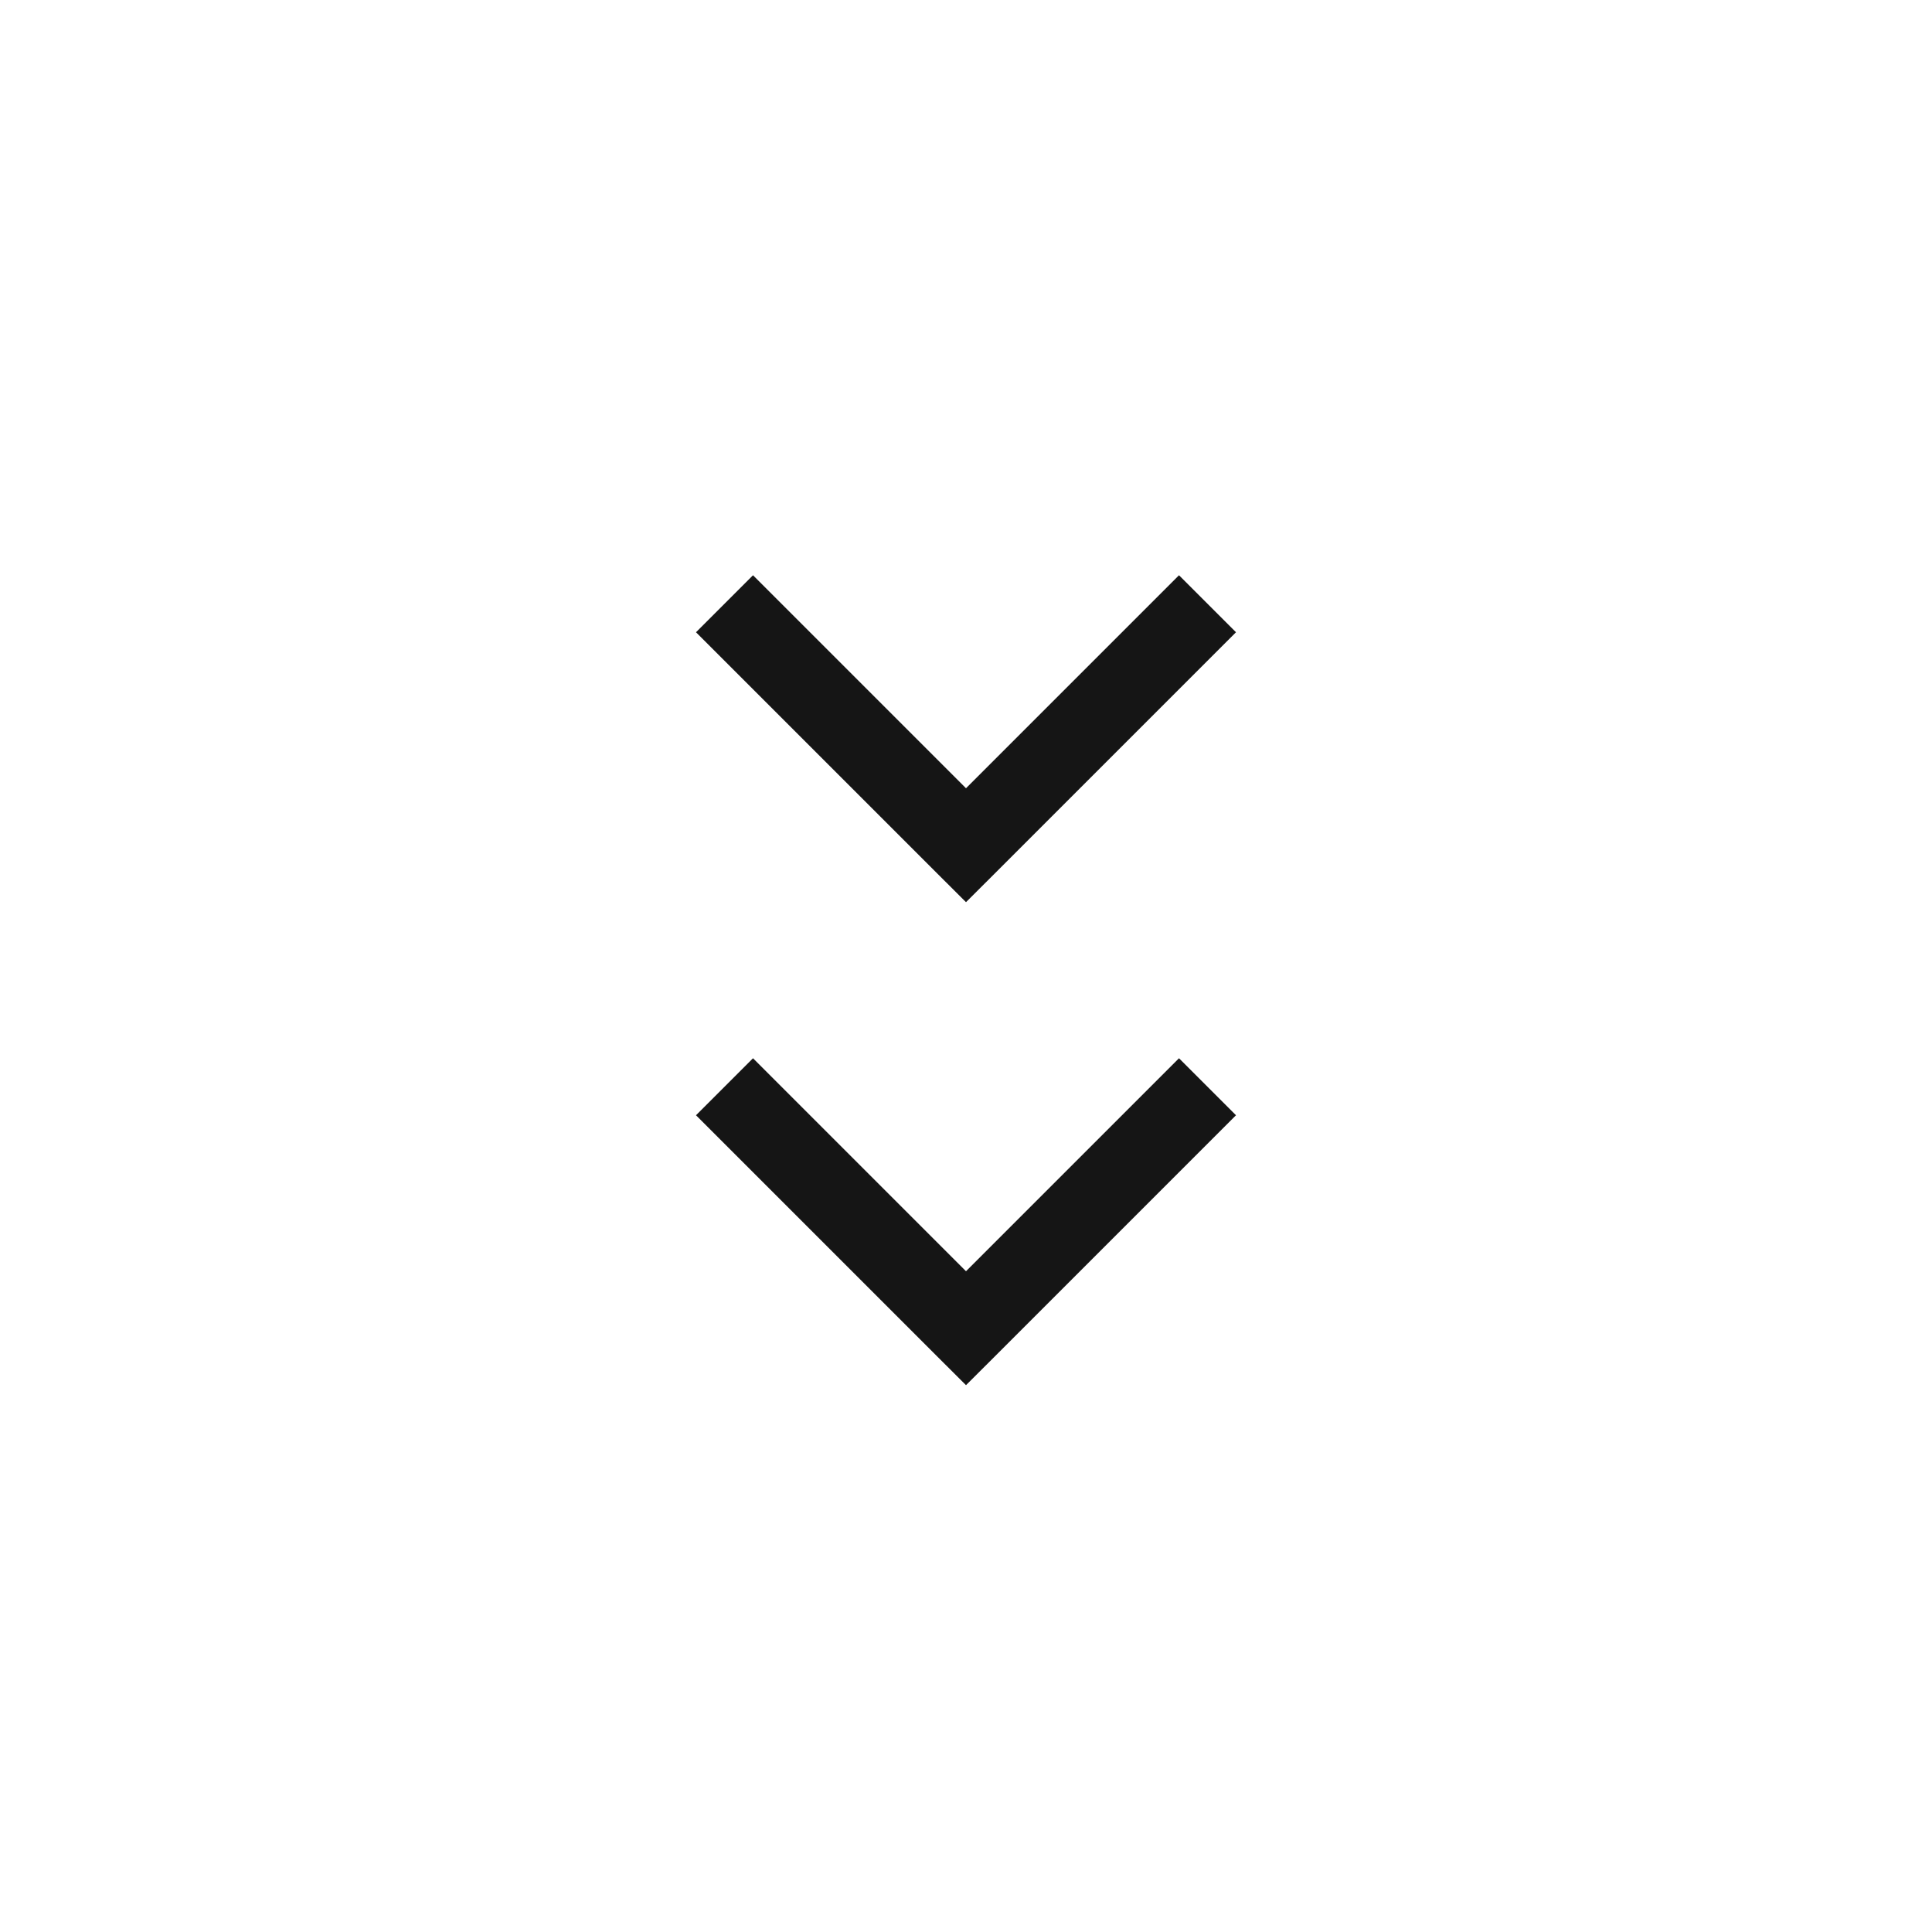 <svg width="24" height="24" viewBox="0 0 24 24" fill="none" xmlns="http://www.w3.org/2000/svg">
<path d="M12 16.5L11.646 16.854L12 17.207L12.354 16.854L12 16.5ZM8.646 13.854L11.646 16.854L12.354 16.146L9.354 13.146L8.646 13.854ZM12.354 16.854L15.354 13.854L14.646 13.146L11.646 16.146L12.354 16.854Z" fill="#151515"/>
<path d="M12 10.5L11.646 10.854L12 11.207L12.354 10.854L12 10.5ZM8.646 7.854L11.646 10.854L12.354 10.146L9.354 7.146L8.646 7.854ZM12.354 10.854L15.354 7.854L14.646 7.146L11.646 10.146L12.354 10.854Z" fill="#151515"/>
</svg>
